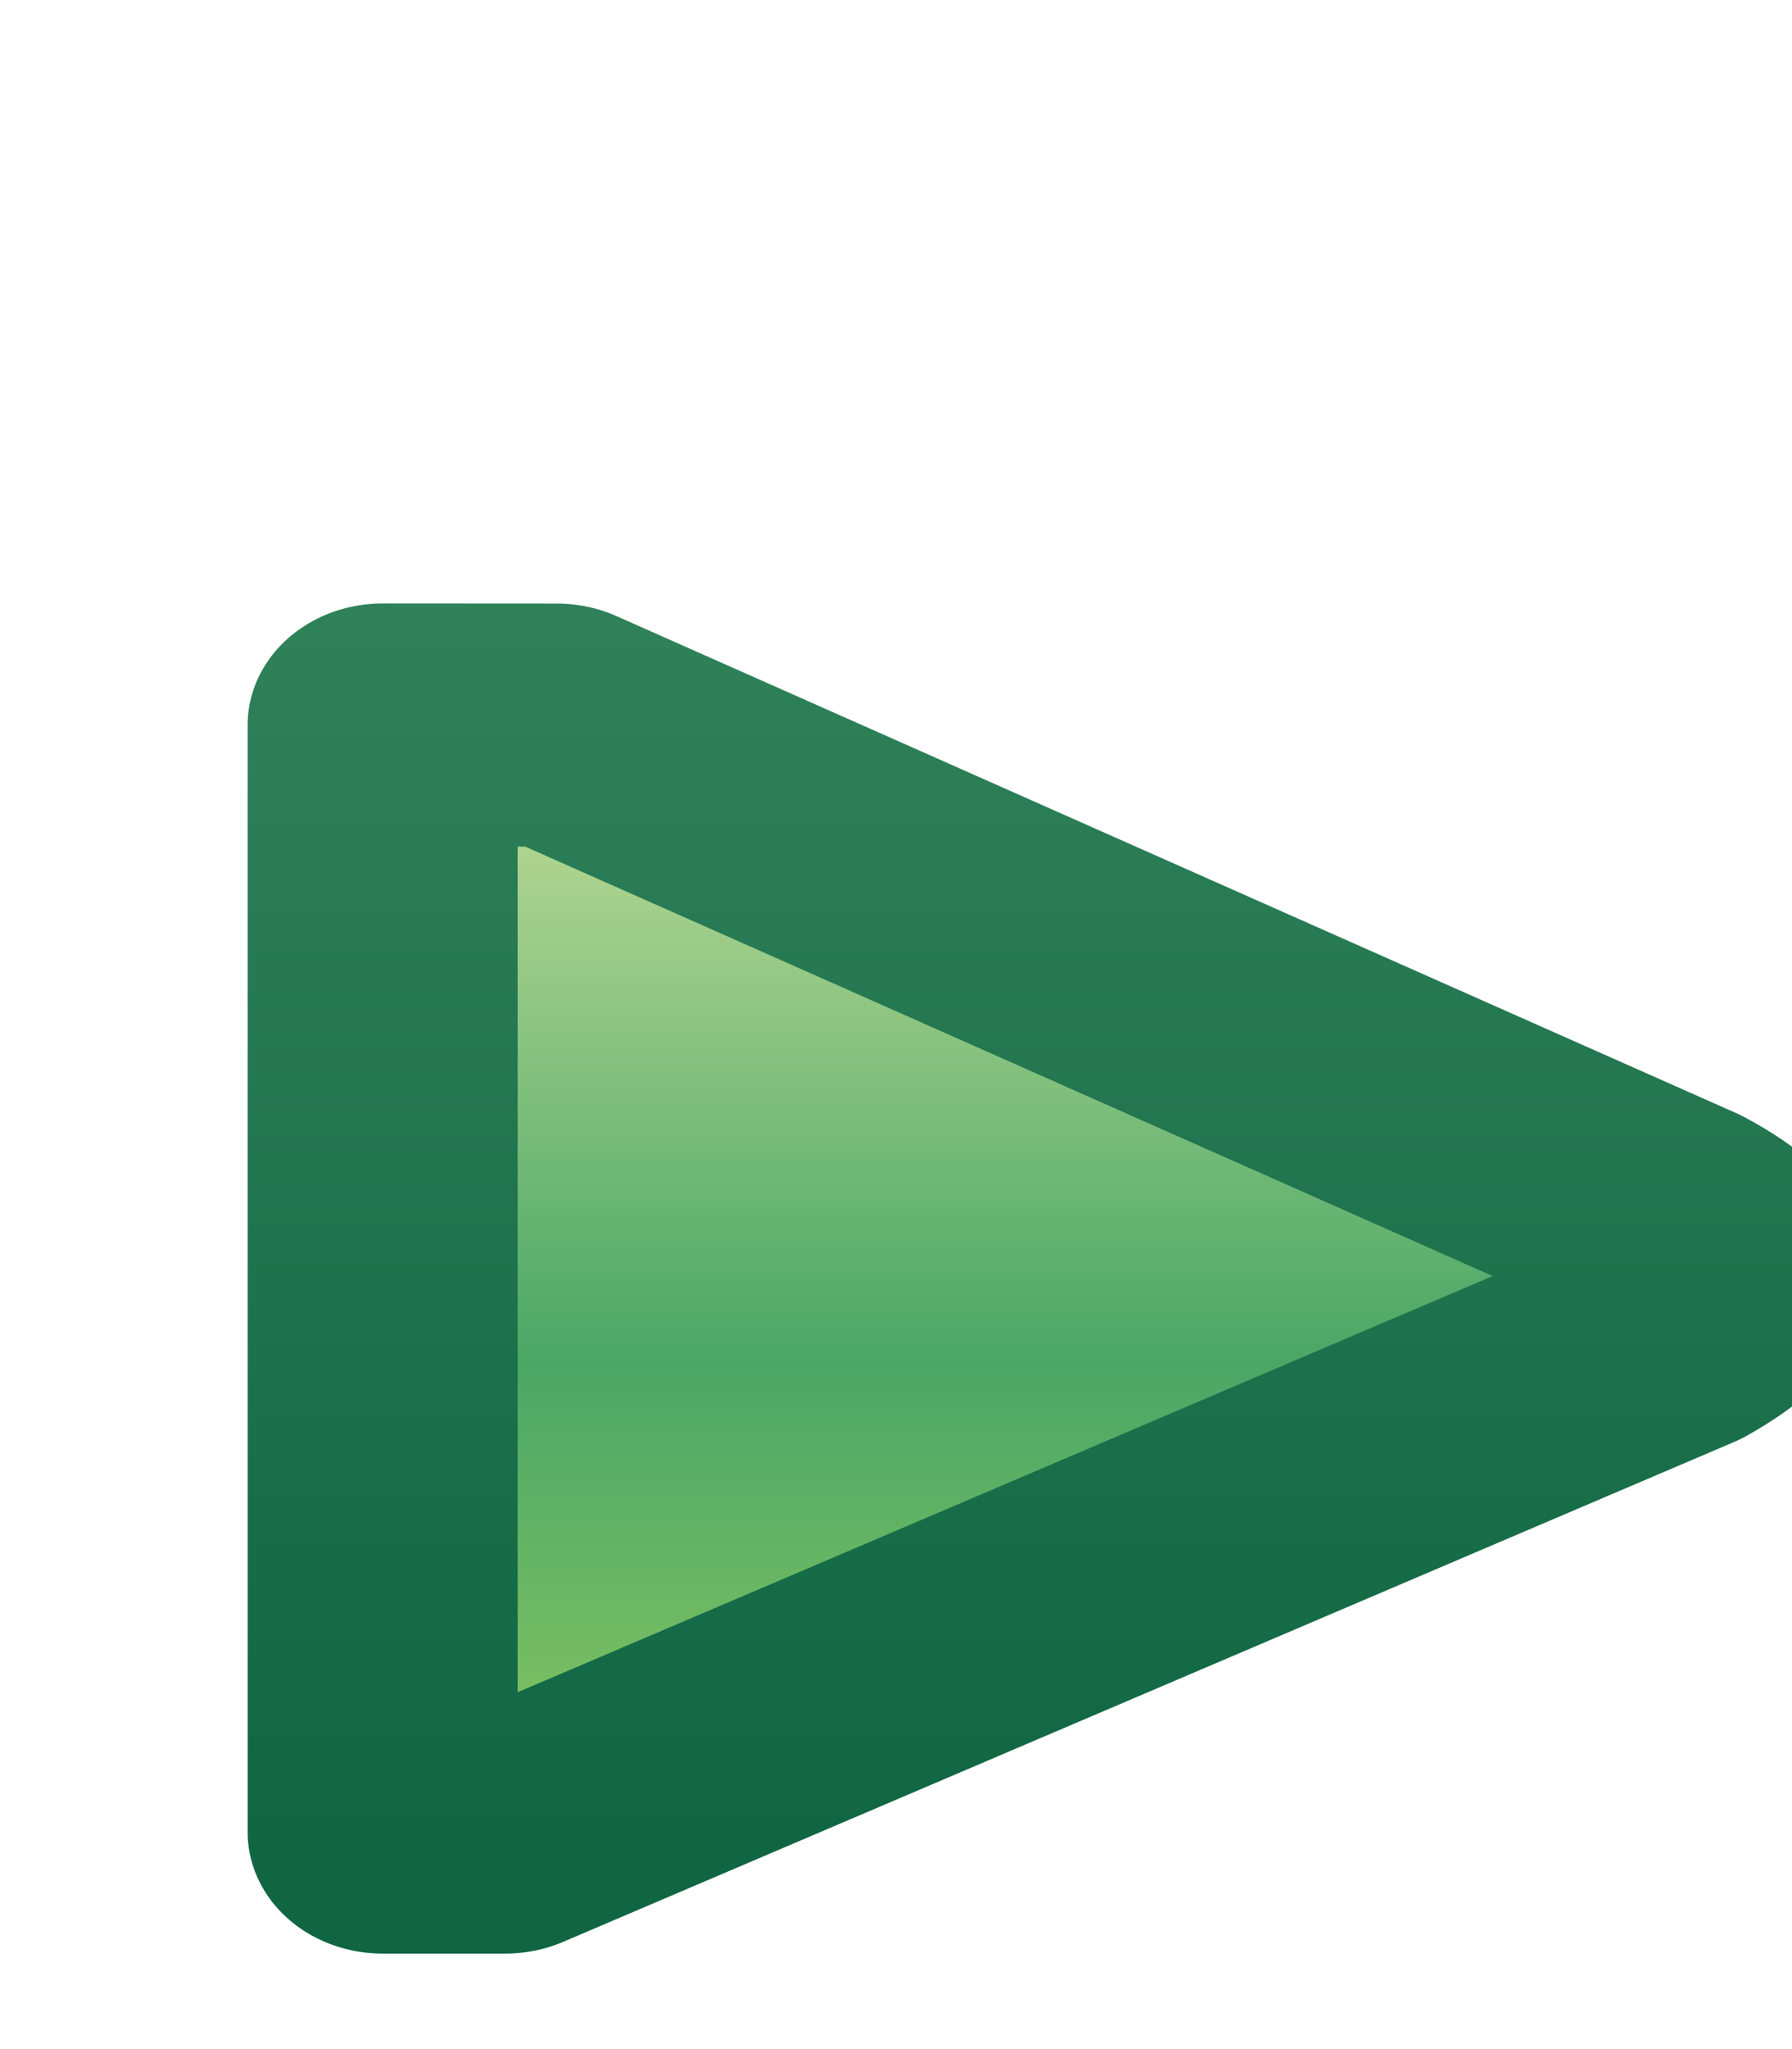 <svg xmlns="http://www.w3.org/2000/svg" xmlns:xlink="http://www.w3.org/1999/xlink" width="7" height="8">
  <defs>
    <linearGradient id="a">
      <stop offset="0" stop-color="#8cc861"/>
      <stop offset=".438" stop-color="#4aa766"/>
      <stop offset="1" stop-color="#c2dd97"/>
    </linearGradient>
    <linearGradient id="b">
      <stop offset="0" stop-color="#30825a"/>
      <stop offset="1" stop-color="#106643"/>
    </linearGradient>
    <linearGradient xlink:href="#a" id="d" x1="-13.937" x2="-13.937" y1="1049.958" y2="1040.053" gradientTransform="translate(15.825)" gradientUnits="userSpaceOnUse"/>
    <linearGradient xlink:href="#b" id="e" x1="11.063" x2="11.063" y1="1038.55" y2="1049.912" gradientTransform="translate(-5.49)" gradientUnits="userSpaceOnUse"/>
    <filter id="c" width="1.345" height="1.379" x="-.173" y="-.189">
      <feGaussianBlur stdDeviation=".792"/>
    </filter>
  </defs>
  <path fill="#fff" fill-rule="evenodd" d="m 9.001,1047.468 -6.98,-2.114 -2.052,0 0,7.008 2.02,0 7.012,-1.972" transform="translate(0 -1044.362)"/>
  <g fill="#fff" stroke="#fff" filter="url(#c)" transform="matrix(.479 0 0 .431 2.298 -445.35)">
    <path stroke-linecap="round" stroke-linejoin="round" stroke-width="2.202" d="m -1.677,1039.862 0,2.028 0,5 0,3 1,0 9.547,-4.527 c 0.592,-0.375 0.618,-0.63 0,-1 l -9.127,-4.5 z"/>
  </g>
  <path fill="url(#d)" stroke="url(#e)" stroke-linecap="round" stroke-linejoin="round" stroke-width="2.202" d="m -1.677,1039.862 0,2.028 0,5 0,3 1,0 9.547,-4.527 c 0.592,-0.375 0.618,-0.63 0,-1 l -9.127,-4.5 z" transform="matrix(.479 0 0 .431 2.298 -445.35)"/>
</svg>
